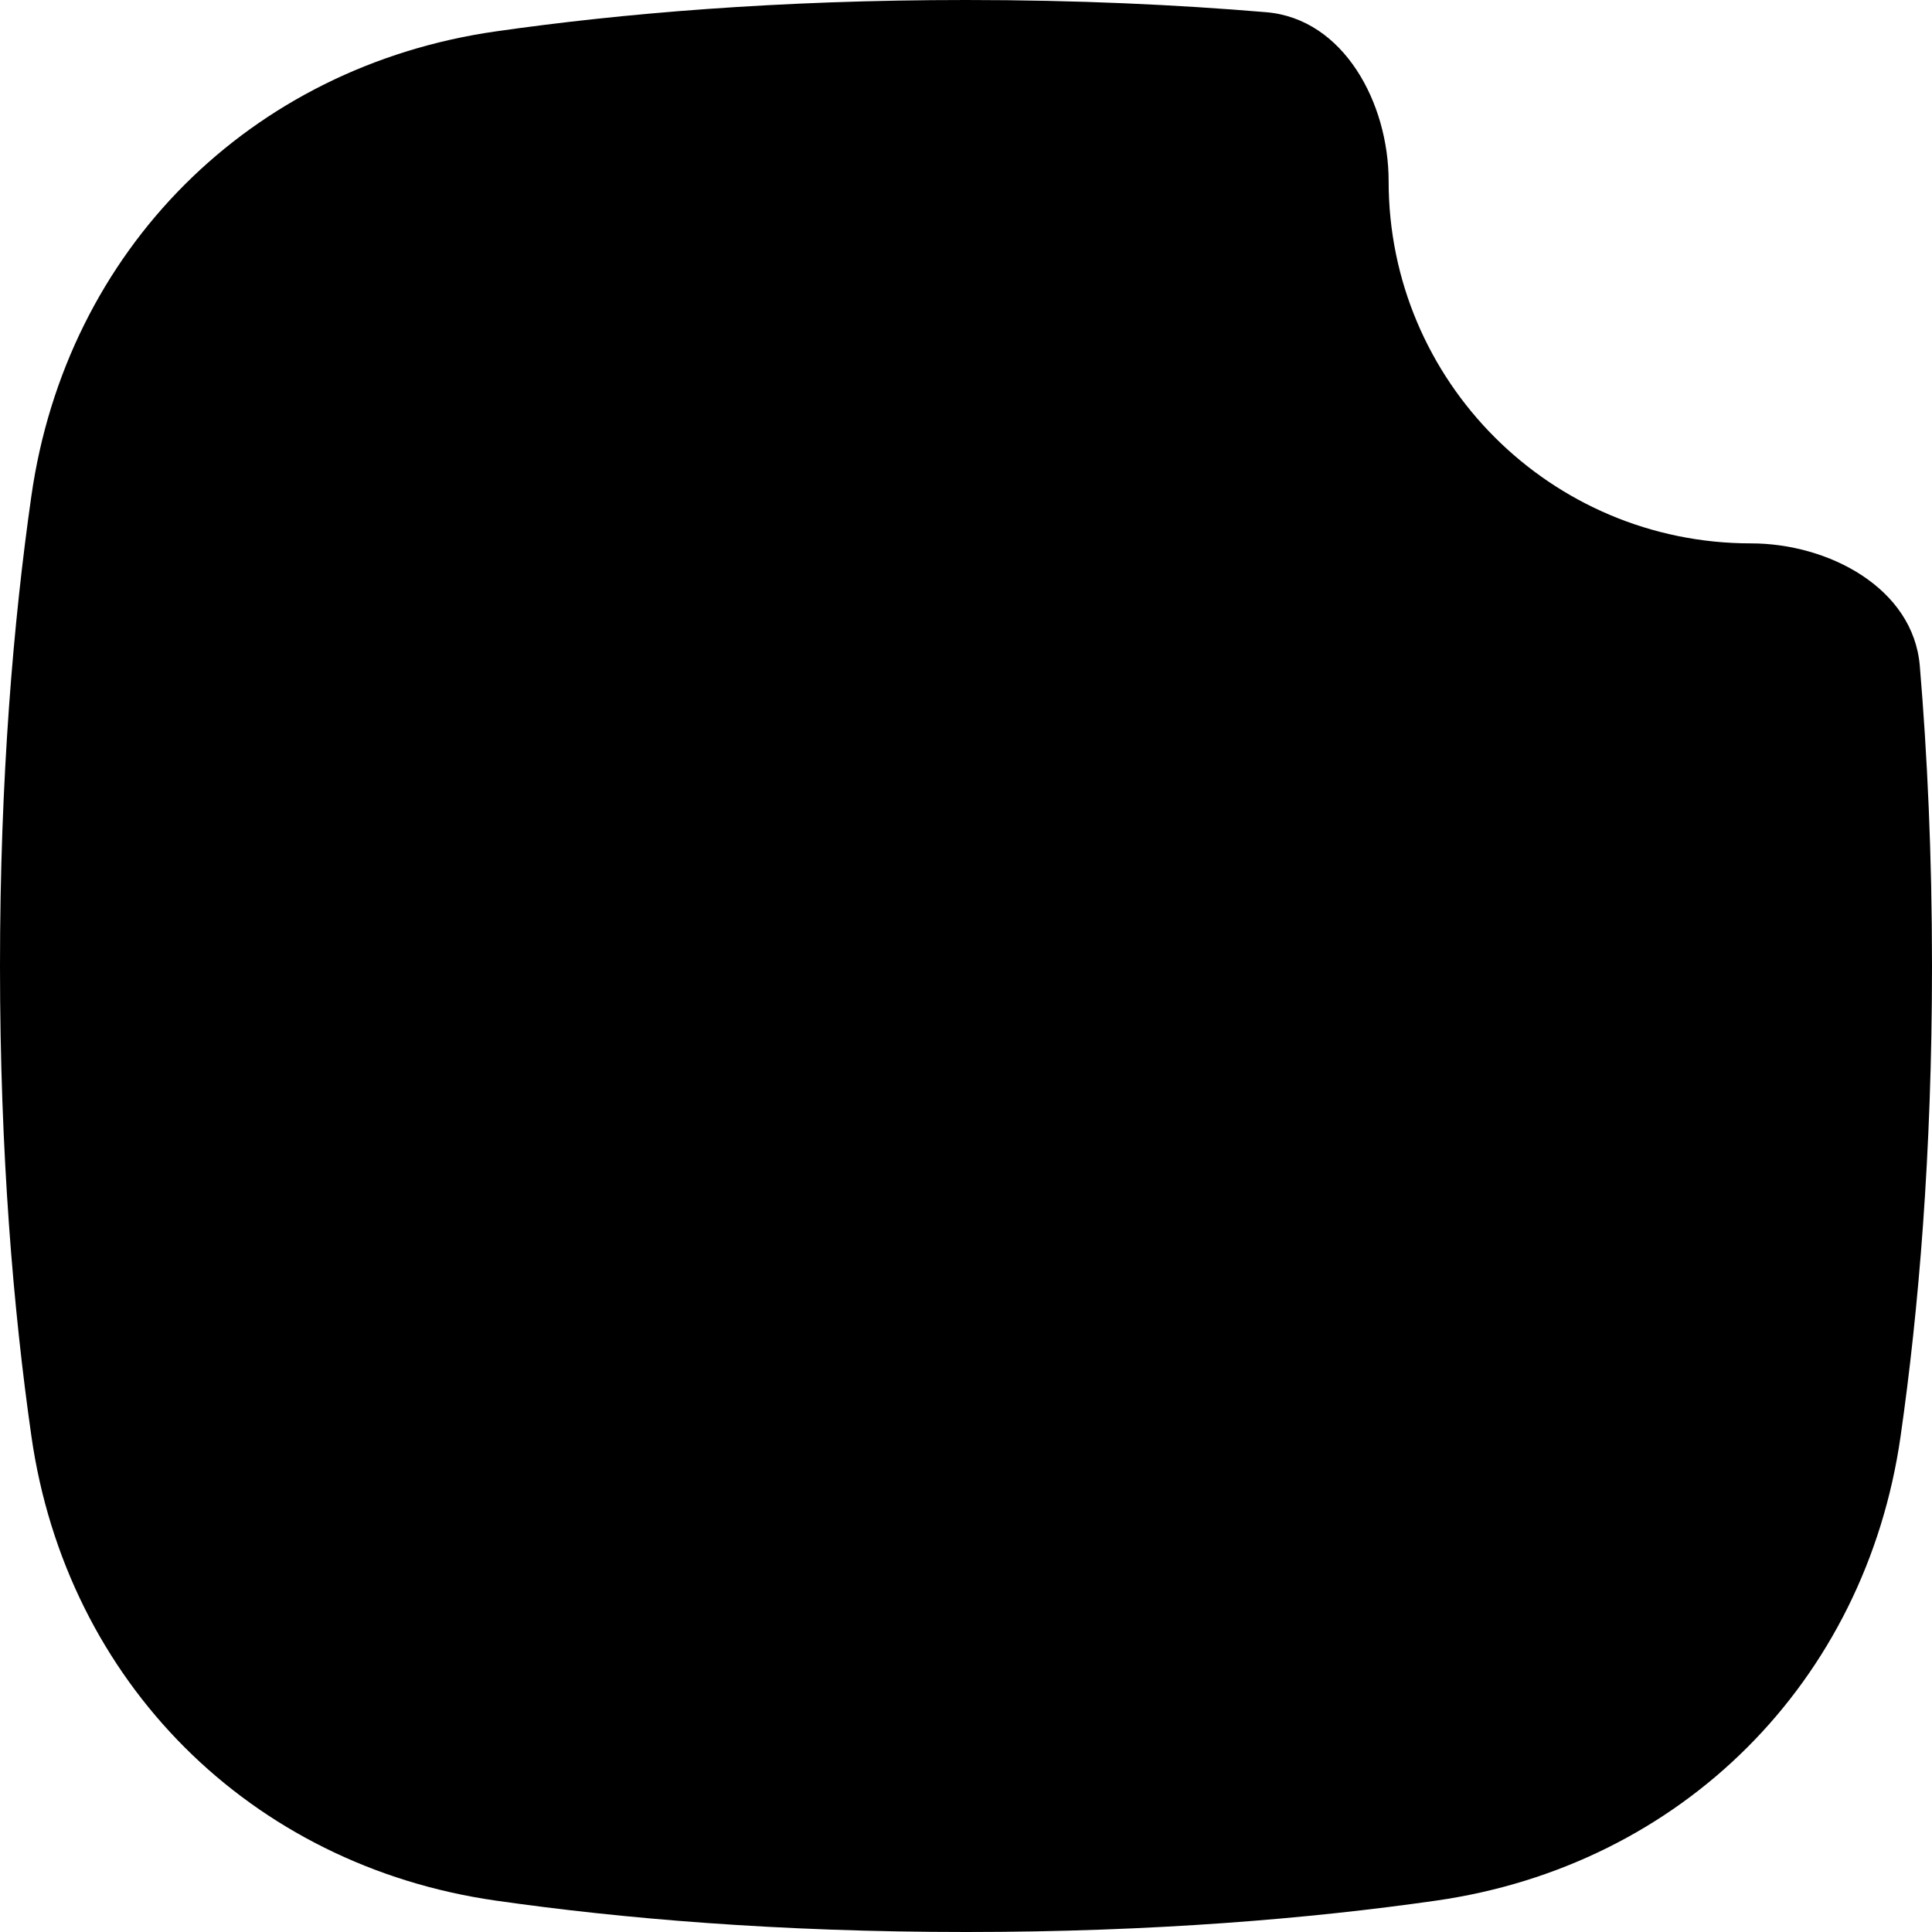 <svg xmlns="http://www.w3.org/2000/svg" width="128" height="128" viewBox="0 0 128 128" fill="none"><rect width="128" height="128" fill="none"/>
<path fill-rule="evenodd" clip-rule="evenodd" d="M127.191 44.107C126.757 38.965 121.16 36 116 36C102.745 36 92 25.255 92 12C92 6.84 89.035 1.243 83.893 0.809C77.987 0.311 71.356 0 64 0C51.532 0 41.146 0.892 32.842 2.081C16.574 4.409 4.409 16.574 2.081 32.842C0.892 41.146 0 51.532 0 64C0 76.468 0.892 86.854 2.081 95.158C4.409 111.426 16.574 123.591 32.842 125.919C41.146 127.108 51.532 128 64 128C76.468 128 86.854 127.108 95.158 125.919C111.426 123.591 123.591 111.426 125.919 95.158C127.108 86.854 128 76.468 128 64C128 56.644 127.689 50.013 127.191 44.107Z" fill="black"/>
</svg>
